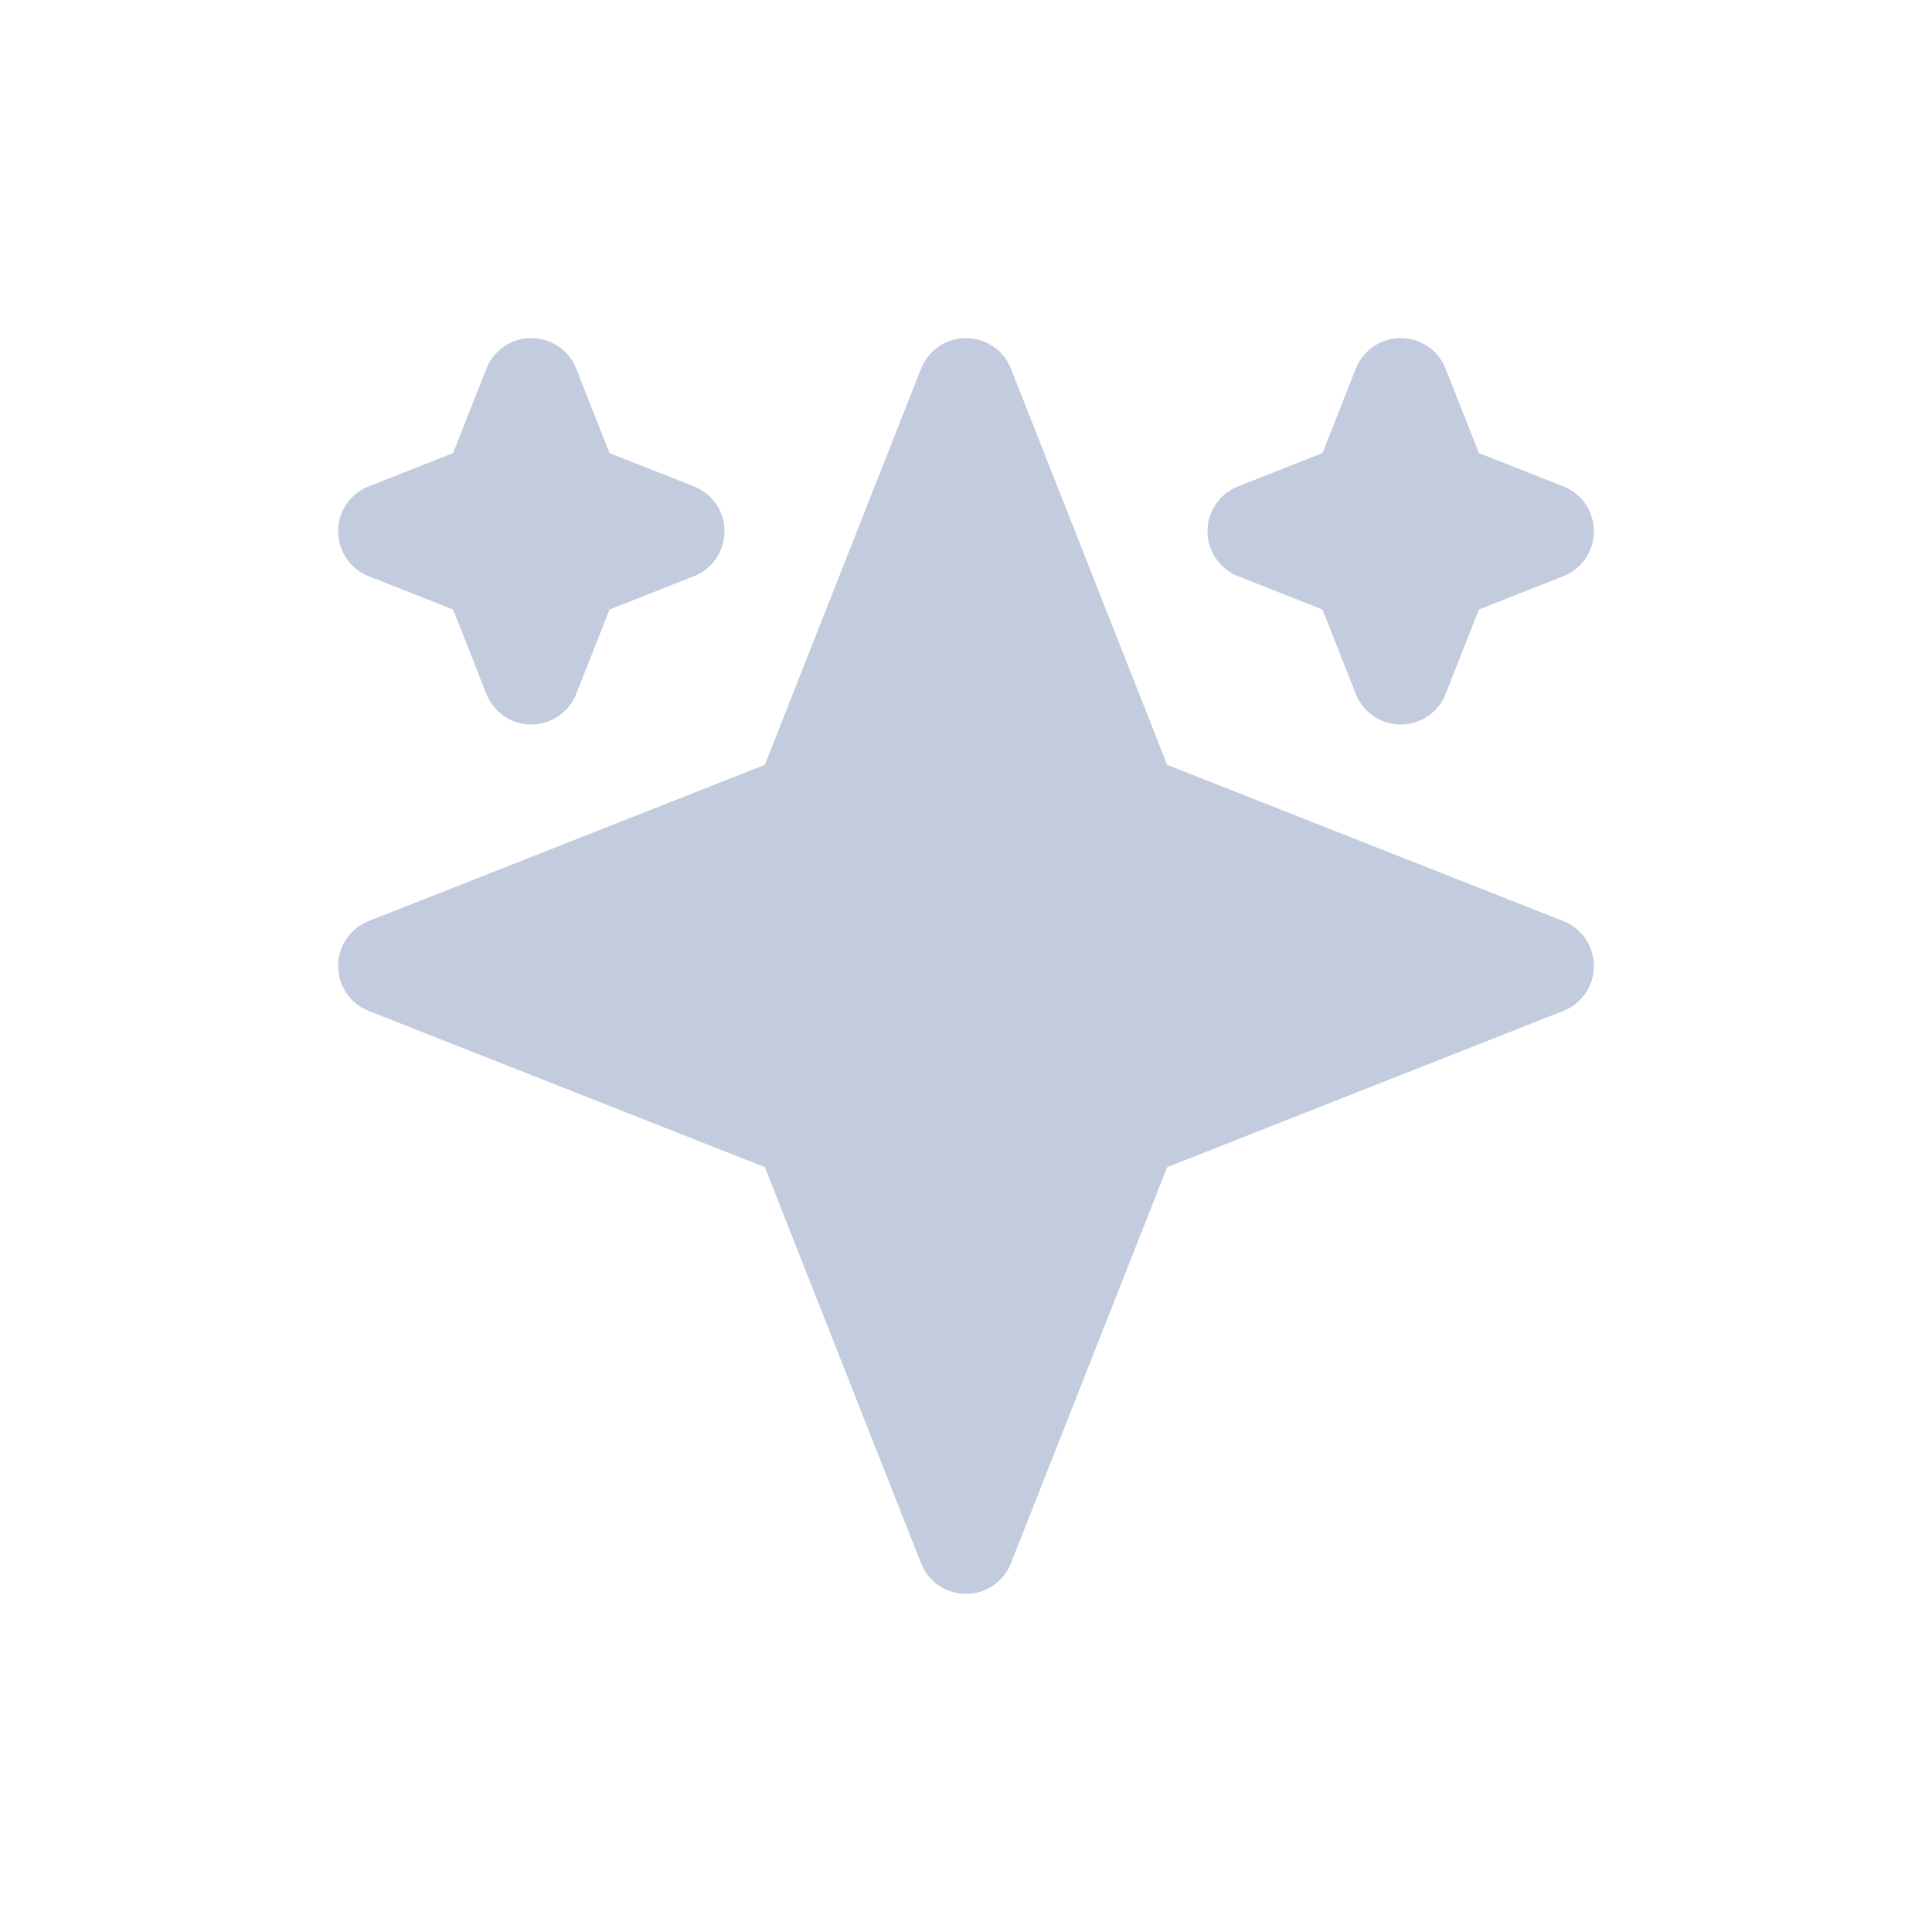 <svg width="80" height="80" viewBox="0 0 80 80" fill="none" xmlns="http://www.w3.org/2000/svg">
  <path d="M40 16L46.788 33.212L64 40L46.788 46.788L40 64L33.212 46.788L16 40L33.212 33.212L40 16Z" fill="#C2CCDE" stroke="#C2CCDE" stroke-width="4" stroke-linecap="square" stroke-linejoin="round" />
  <path d="M58 16L59.697 20.303L64 22L59.697 23.697L58 28L56.303 23.697L52 22L56.303 20.303L58 16Z" fill="#C2CCDE" stroke="#C2CCDE" stroke-width="4" stroke-linecap="square" stroke-linejoin="round" />
  <path d="M22 16L23.697 20.303L28 22L23.697 23.697L22 28L20.303 23.697L16 22L20.303 20.303L22 16Z" fill="#C2CCDE" stroke="#C2CCDE" stroke-width="4" stroke-linecap="square" stroke-linejoin="round" />
</svg>